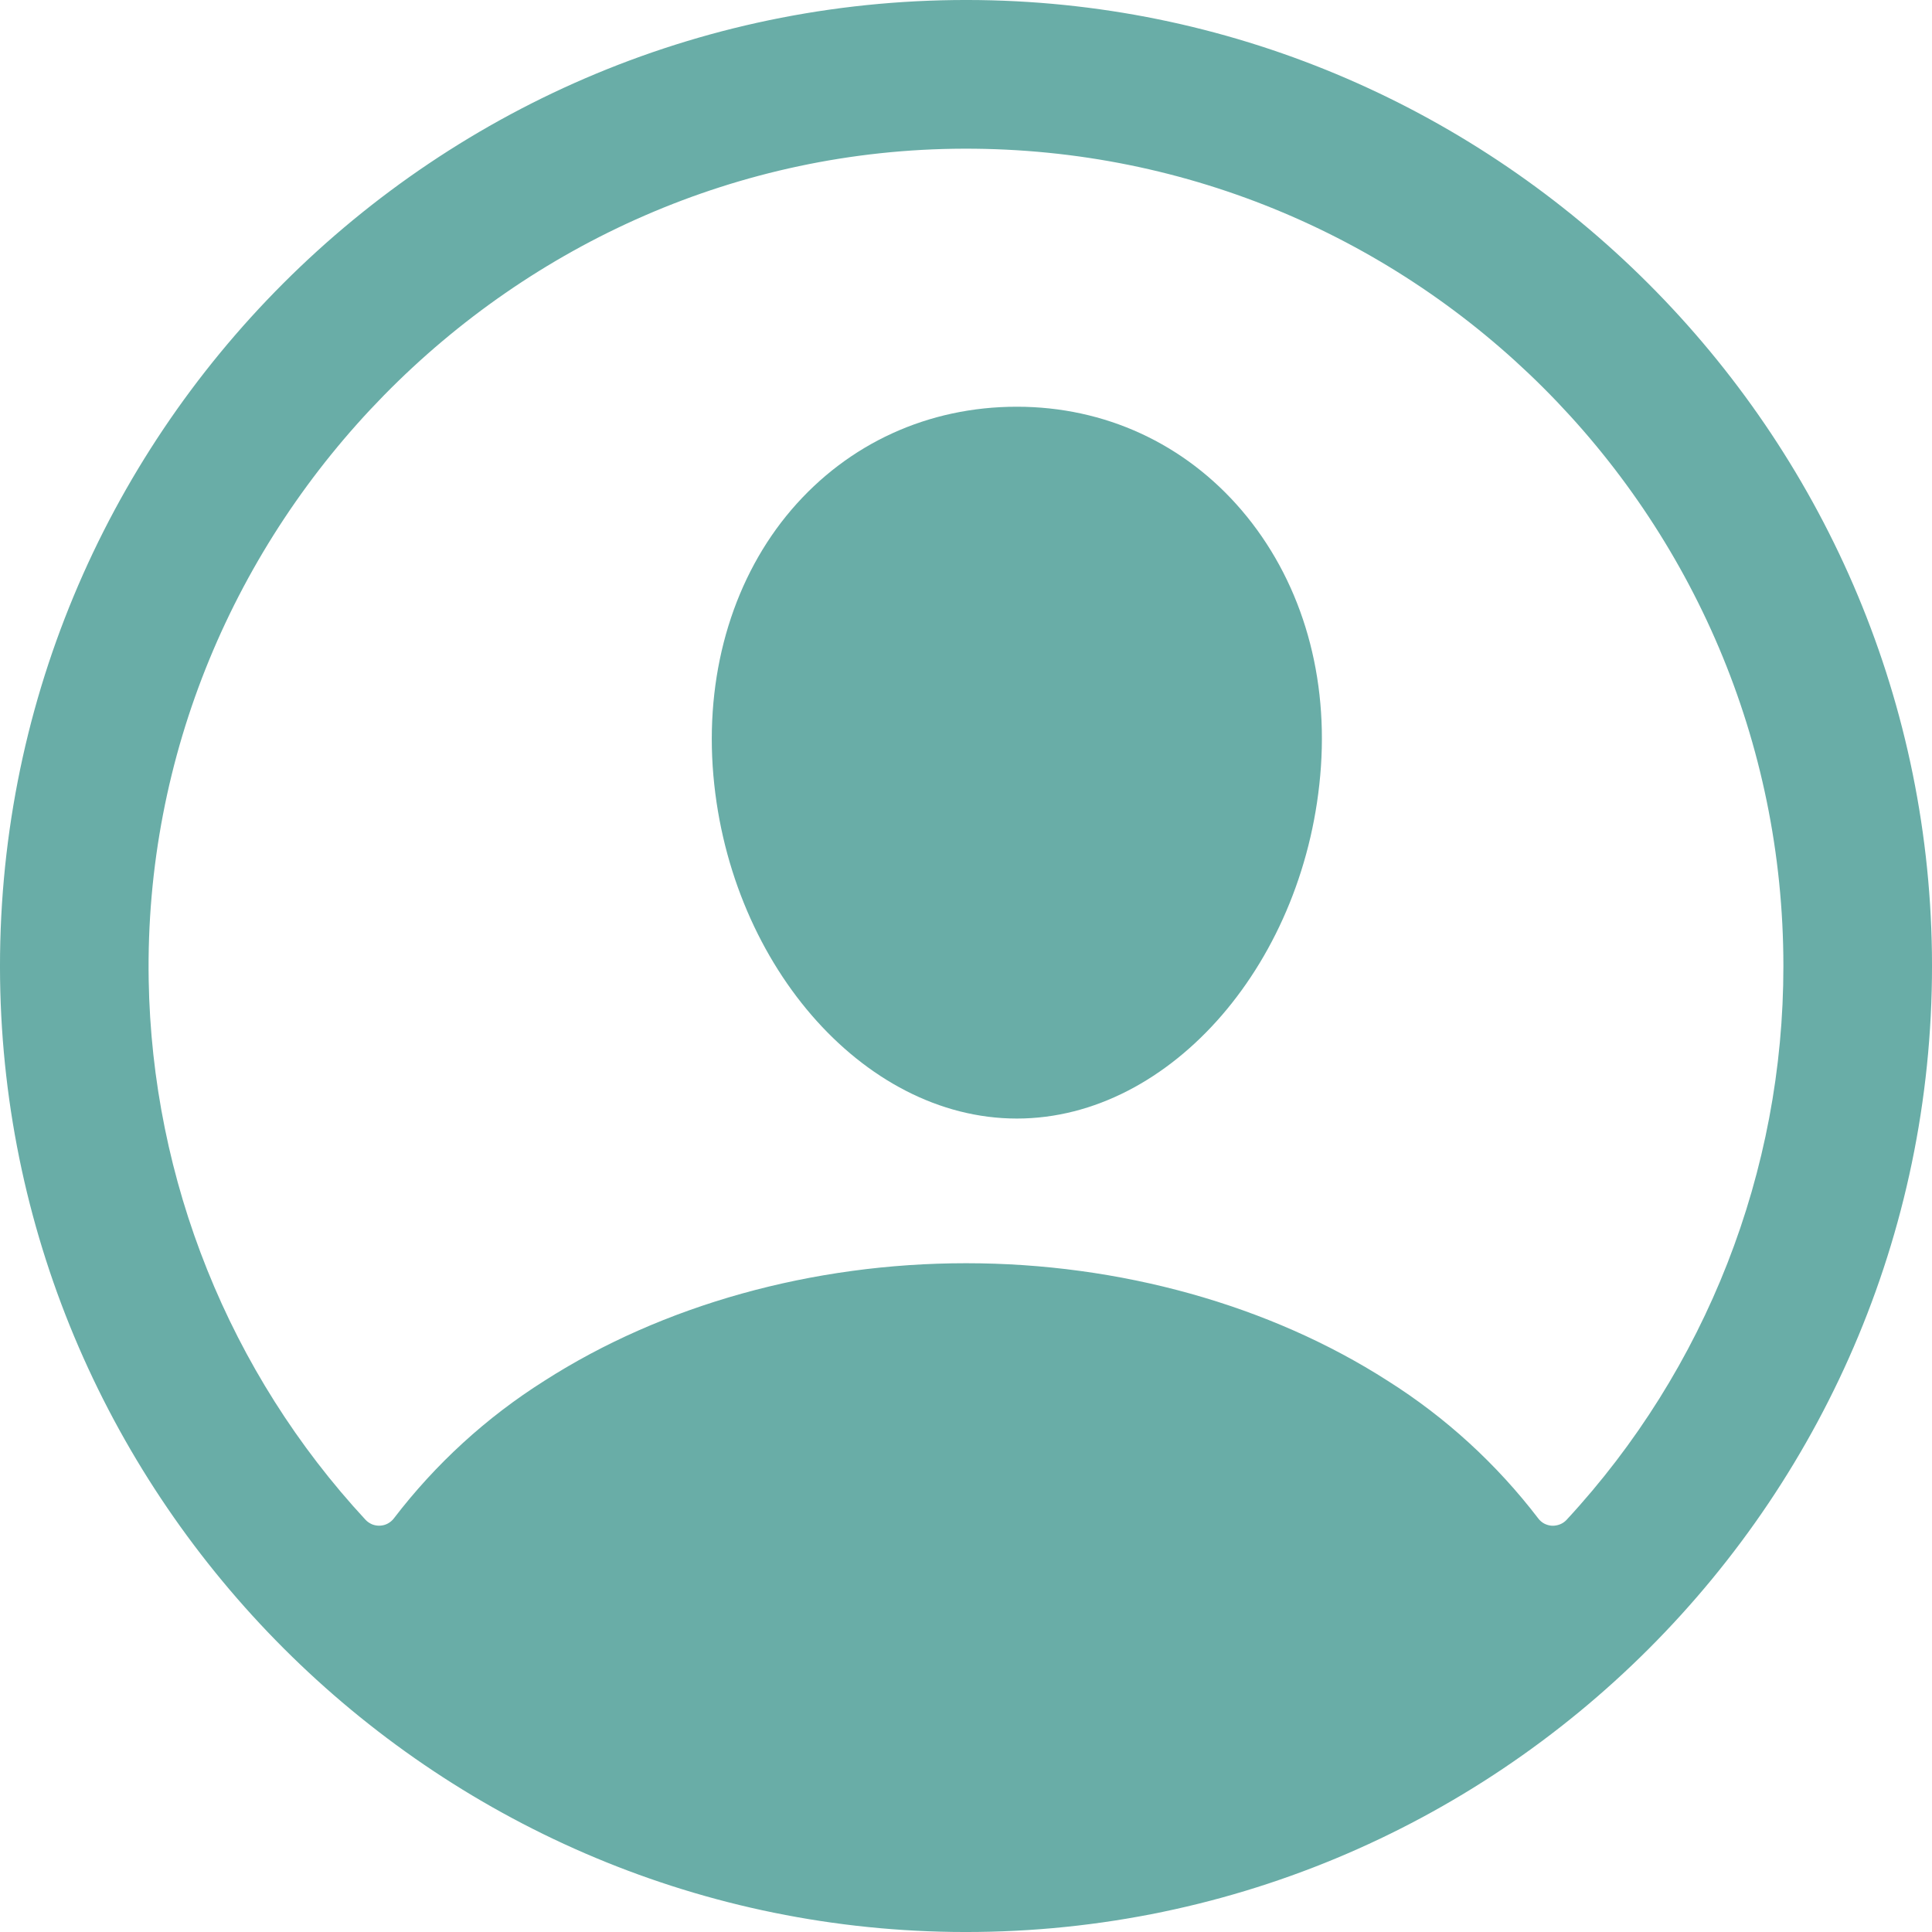 <svg width="25" height="25" viewBox="0 0 25 25" fill="none" xmlns="http://www.w3.org/2000/svg">
<path d="M12.675 0.001C5.645 -0.094 -0.094 5.645 0.001 12.674C0.095 19.416 5.584 24.905 12.326 24.999C19.357 25.095 25.095 19.356 24.999 12.327C24.906 5.584 19.417 0.095 12.675 0.001ZM20.272 19.666C20.248 19.692 20.219 19.712 20.186 19.725C20.153 19.738 20.118 19.744 20.083 19.743C20.048 19.741 20.013 19.731 19.982 19.715C19.951 19.698 19.924 19.675 19.903 19.646C19.365 18.943 18.707 18.341 17.959 17.869C16.429 16.887 14.49 16.346 12.501 16.346C10.511 16.346 8.572 16.887 7.042 17.869C6.294 18.341 5.636 18.943 5.098 19.646C5.077 19.674 5.05 19.697 5.019 19.714C4.988 19.731 4.954 19.74 4.918 19.742C4.883 19.744 4.848 19.738 4.815 19.725C4.783 19.711 4.753 19.691 4.729 19.665C2.966 17.762 1.967 15.274 1.924 12.68C1.826 6.833 6.625 1.938 12.475 1.924C18.325 1.91 23.077 6.66 23.077 12.5C23.079 15.157 22.077 17.716 20.272 19.666Z" fill="#69ADA7"/>
<path d="M13.158 5.263C12.013 5.263 10.978 5.736 10.242 6.595C9.507 7.454 9.139 8.642 9.222 9.916C9.39 12.427 11.156 14.474 13.158 14.474C15.159 14.474 16.921 12.427 17.093 9.917C17.179 8.654 16.814 7.478 16.067 6.603C15.328 5.739 14.295 5.263 13.158 5.263Z" fill="#69ADA7"/>
</svg>

